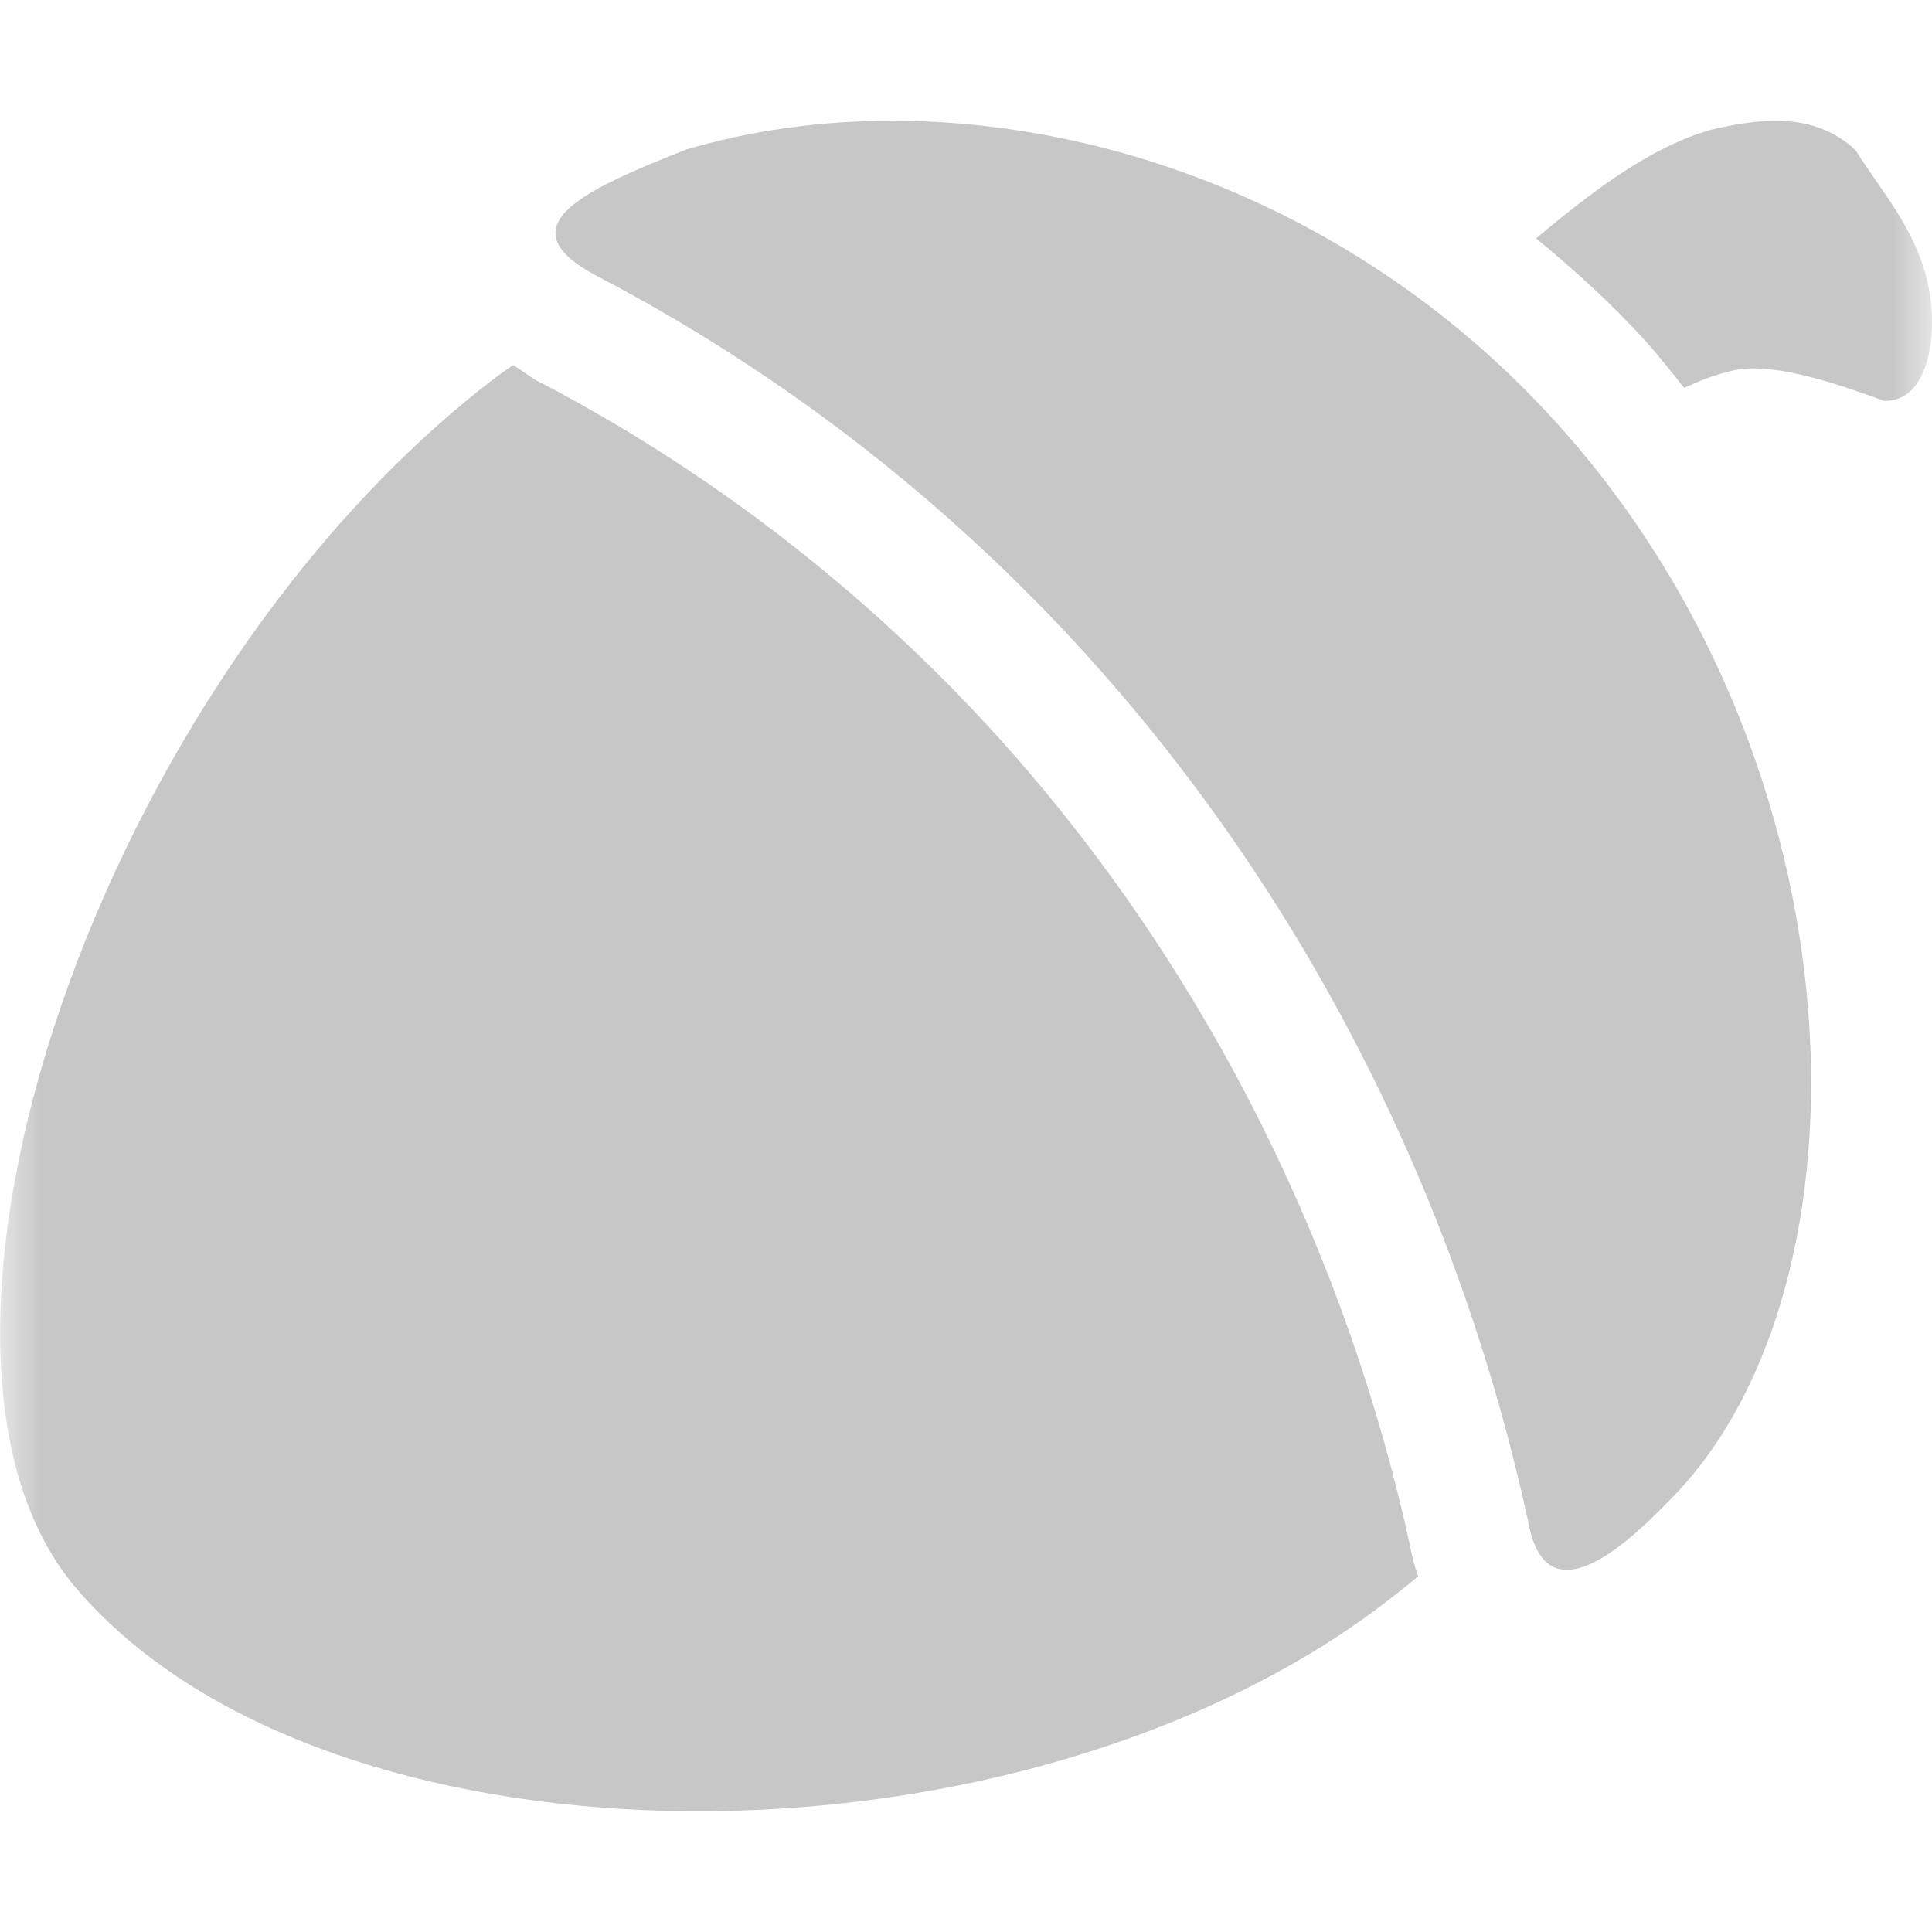 
<svg xmlns="http://www.w3.org/2000/svg" xmlns:xlink="http://www.w3.org/1999/xlink" width="24px" height="24px" viewBox="0 0 24 24" version="1.1">
<defs>
<filter id="alpha" filterUnits="objectBoundingBox" x="0%" y="0%" width="100%" height="100%">
  <feColorMatrix type="matrix" in="SourceGraphic" values="0 0 0 0 1 0 0 0 0 1 0 0 0 0 1 0 0 0 1 0"/>
</filter>
<mask id="mask0">
  <g filter="url(#alpha)">
<rect x="0" y="0" width="24" height="24" style="fill:rgb(0%,0%,0%);fill-opacity:0.3;stroke:none;"/>
  </g>
</mask>
<clipPath id="clip1">
  <rect x="0" y="0" width="24" height="24"/>
</clipPath>
<g id="surface5" clip-path="url(#clip1)">
<path style=" stroke:none;fill-rule:nonzero;fill:rgb(26.667%,26.667%,26.667%);fill-opacity:1;" d="M 11.125 1.5 C 10.219 1.496 9.34 1.617 8.52 1.859 C 7.27 2.355 6.246 2.809 7.41 3.426 C 9.625 4.582 11.711 6.16 13.516 8.156 C 16.387 11.336 18.168 15.145 18.984 18.902 C 19.215 20.203 20.34 19.051 20.801 18.574 C 23.32 15.953 23.195 9.523 19.34 5.258 C 17.078 2.75 13.98 1.512 11.125 1.5 Z M 22.234 1.508 C 21.93 1.48 21.594 1.531 21.25 1.613 C 20.5 1.828 19.781 2.375 19.082 2.961 C 19.559 3.355 20.023 3.773 20.453 4.25 C 20.621 4.438 20.77 4.629 20.922 4.82 C 21.102 4.734 21.297 4.656 21.531 4.602 C 22.066 4.48 22.98 4.828 23.406 4.98 C 23.969 4.992 24.078 4.141 23.953 3.543 C 23.805 2.84 23.344 2.344 23.055 1.871 C 22.82 1.645 22.543 1.539 22.234 1.508 Z M 6.375 4.535 C 6.309 4.582 6.242 4.625 6.18 4.672 C 1.211 8.441 -1.566 16.77 0.938 19.719 C 3.852 23.152 11.688 23.43 16.469 20.422 C 16.879 20.164 17.258 19.879 17.617 19.582 C 17.566 19.438 17.531 19.297 17.508 19.164 L 17.52 19.219 C 16.754 15.699 15.078 12.129 12.402 9.16 C 10.719 7.301 8.777 5.832 6.719 4.754 L 6.711 4.754 C 6.602 4.695 6.488 4.605 6.375 4.535 Z M 6.375 4.535 "/>
</g>
</defs>
<g id="surface1">
<use xlink:href="#surface5" mask="url(#mask0)"/>
</g>
</svg>
